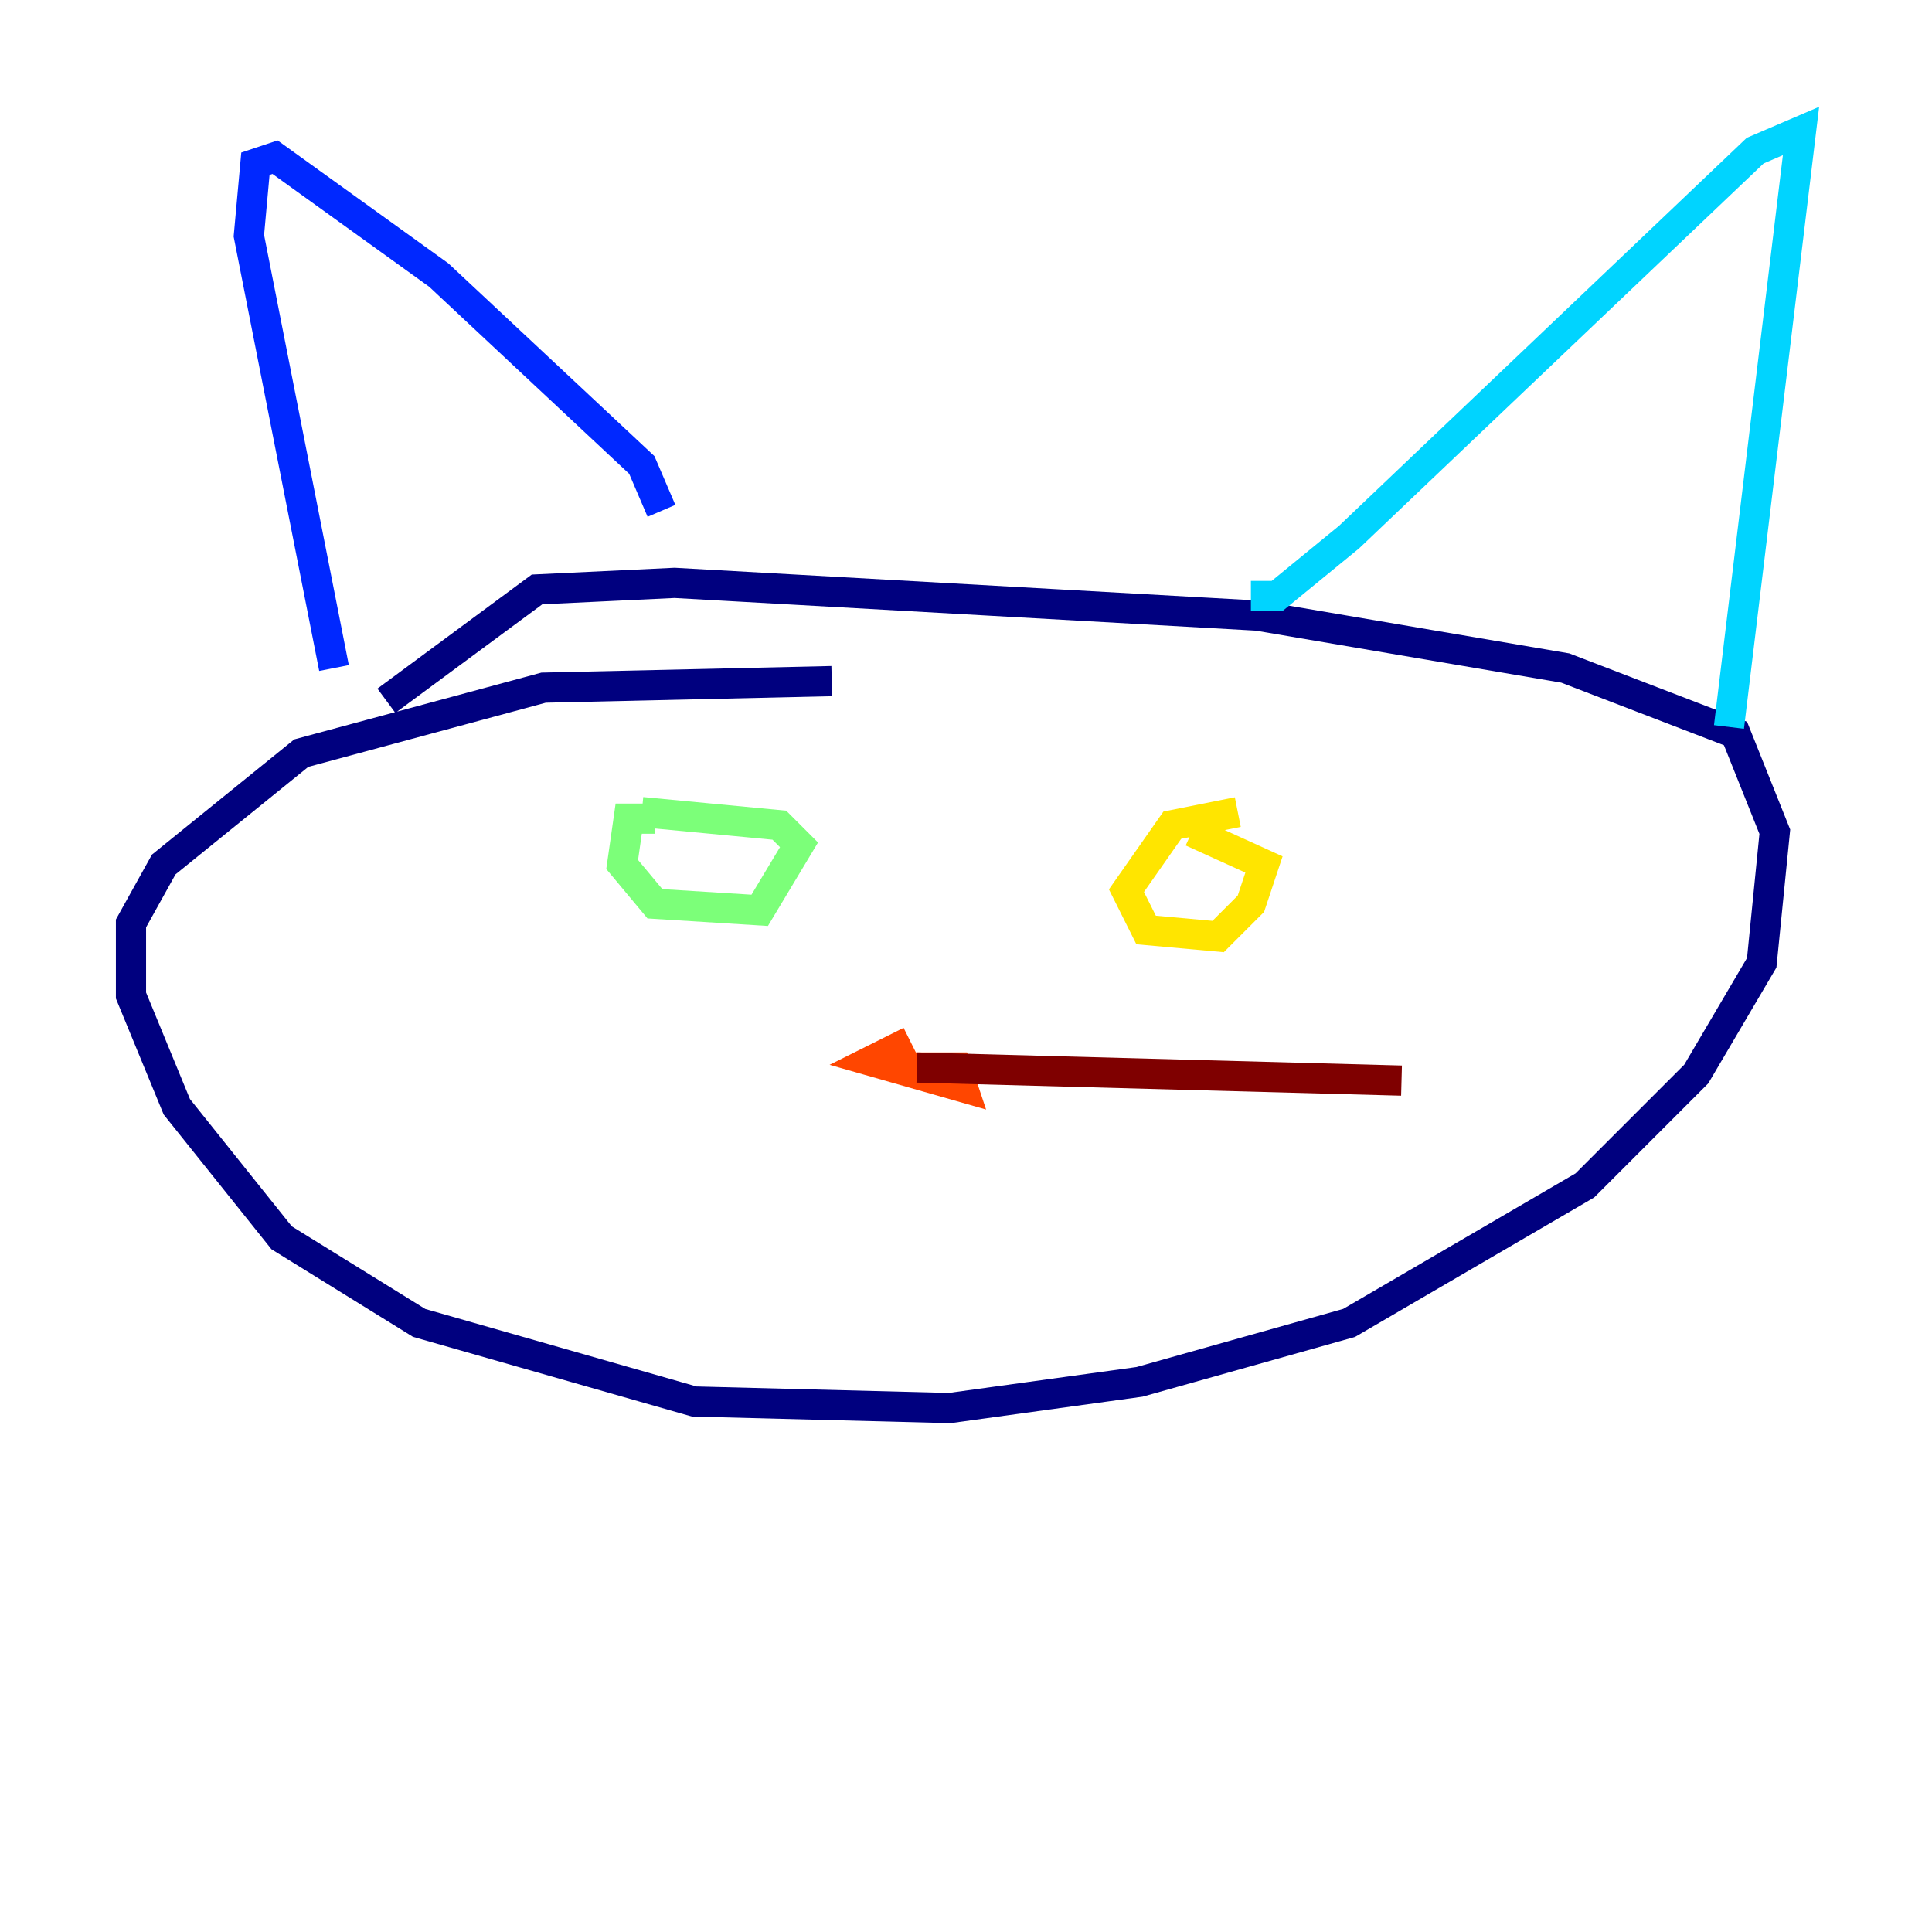 <?xml version="1.0" encoding="utf-8" ?>
<svg baseProfile="tiny" height="128" version="1.2" viewBox="0,0,128,128" width="128" xmlns="http://www.w3.org/2000/svg" xmlns:ev="http://www.w3.org/2001/xml-events" xmlns:xlink="http://www.w3.org/1999/xlink"><defs /><polyline fill="none" points="55.105,45.125 36.014,45.559 19.959,49.898 10.848,57.275 8.678,61.18 8.678,65.953 11.715,73.329 18.658,82.007 27.77,87.647 45.993,92.854 62.915,93.288 75.498,91.552 89.383,87.647 105.003,78.536 112.38,71.159 116.719,63.783 117.586,55.105 114.983,48.597 103.702,44.258 83.308,40.786 44.691,38.617 35.58,39.051 25.6,46.427" stroke="#00007f" stroke-width="2" /><polyline fill="none" points="22.129,44.258 16.488,15.62 16.922,10.848 18.224,10.414 29.071,18.224 42.522,30.807 43.824,33.844" stroke="#0028ff" stroke-width="2" /><polyline fill="none" points="82.875,39.485 84.61,39.485 89.383,35.58 116.285,9.98 119.322,8.678 114.549,48.163" stroke="#00d4ff" stroke-width="2" /><polyline fill="none" points="43.39,54.237 41.654,54.237 41.22,57.275 43.39,59.878 50.332,60.312 52.936,55.973 51.634,54.671 42.522,53.803" stroke="#7cff79" stroke-width="2" /><polyline fill="none" points="82.007,53.803 77.668,54.671 74.63,59.01 75.932,61.614 80.705,62.047 82.875,59.878 83.742,57.275 78.969,55.105" stroke="#ffe500" stroke-width="2" /><polyline fill="none" points="60.312,68.99 57.709,70.291 63.783,72.027 63.349,70.725 59.444,70.725 61.18,70.725" stroke="#ff4600" stroke-width="2" /><polyline fill="none" points="60.746,70.725 92.854,71.593" stroke="#7f0000" stroke-width="2" /></svg>